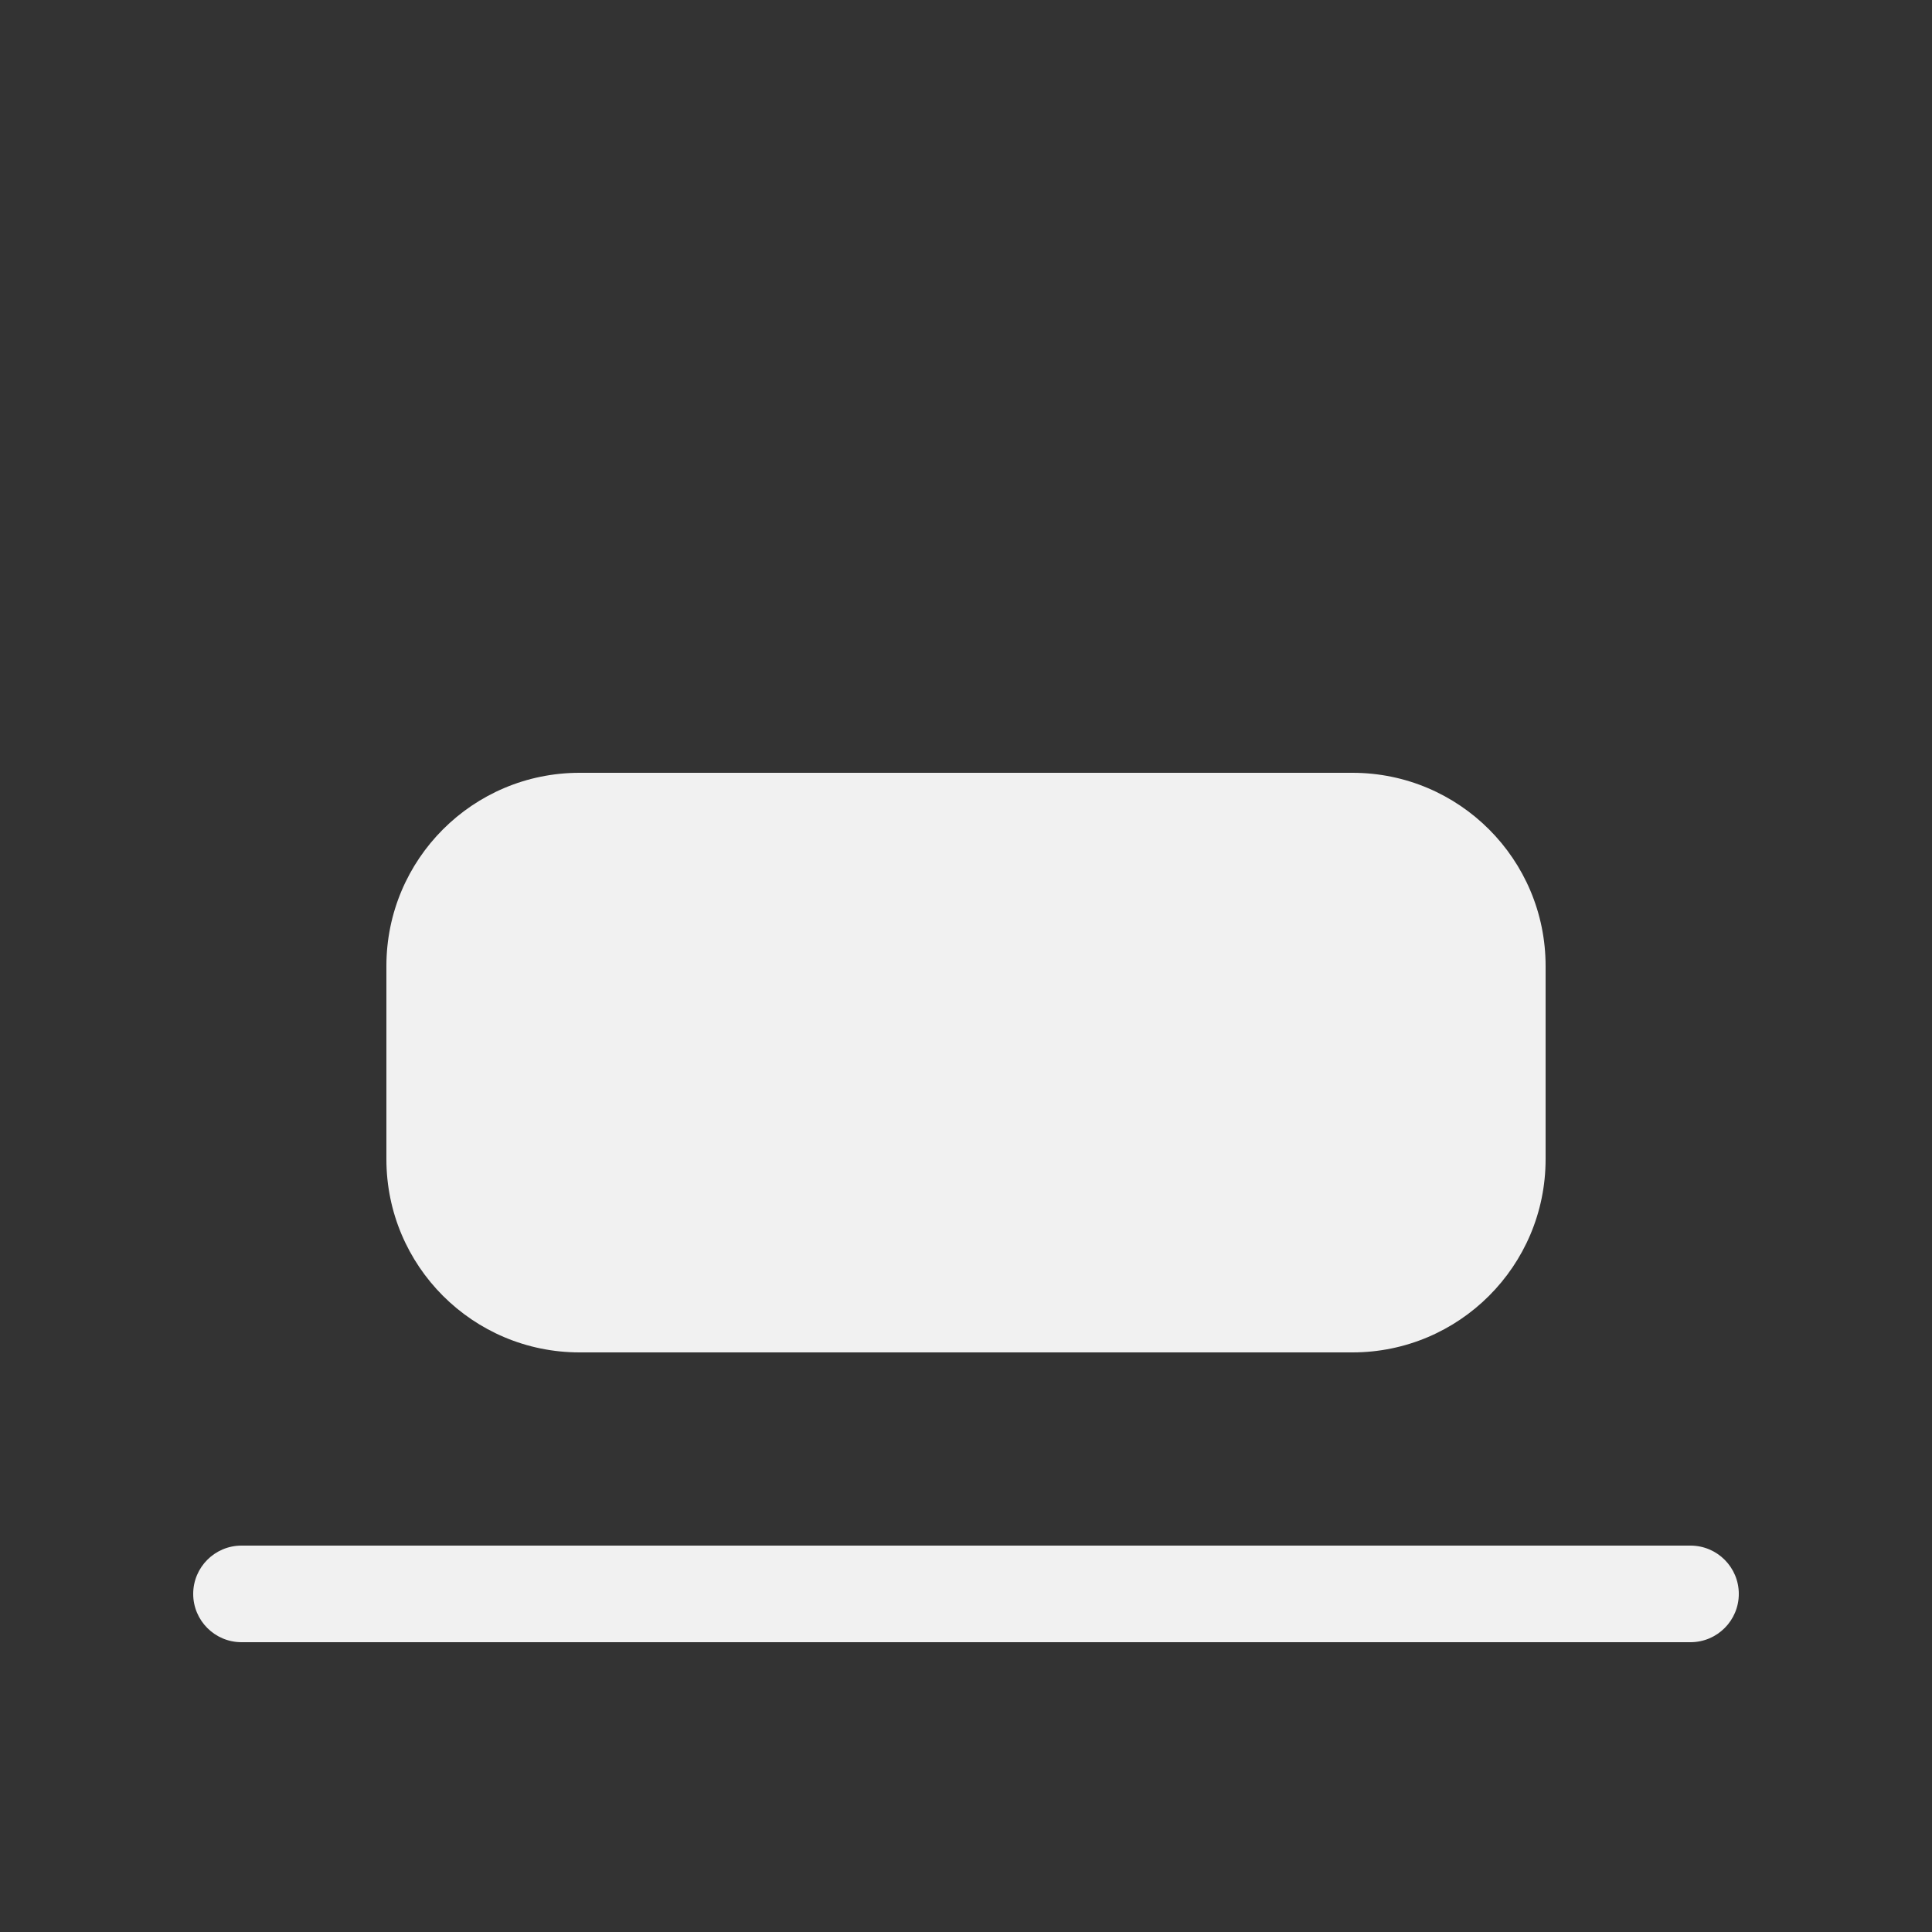 <svg width="20" height="20" viewBox="0 0 20 20" fill="none" xmlns="http://www.w3.org/2000/svg">
<rect x="0" y="0" width="20" height="20" fill="#333333" stroke="none"/>
<path d="M4 10C4 8.895 4.895 8 6 8H14C15.105 8 16 8.895 16 10V12C16 13.105 15.105 14 14 14H6C4.895 14 4 13.105 4 12V10Z" fill="#F1F1F1"/>
<path d="M2 16.5C2 16.224 2.224 16 2.5 16H17.5C17.776 16 18 16.224 18 16.5C18 16.776 17.776 17 17.5 17H2.5C2.224 17 2 16.776 2 16.5Z" fill="#F1F1F1"/>
</svg>

